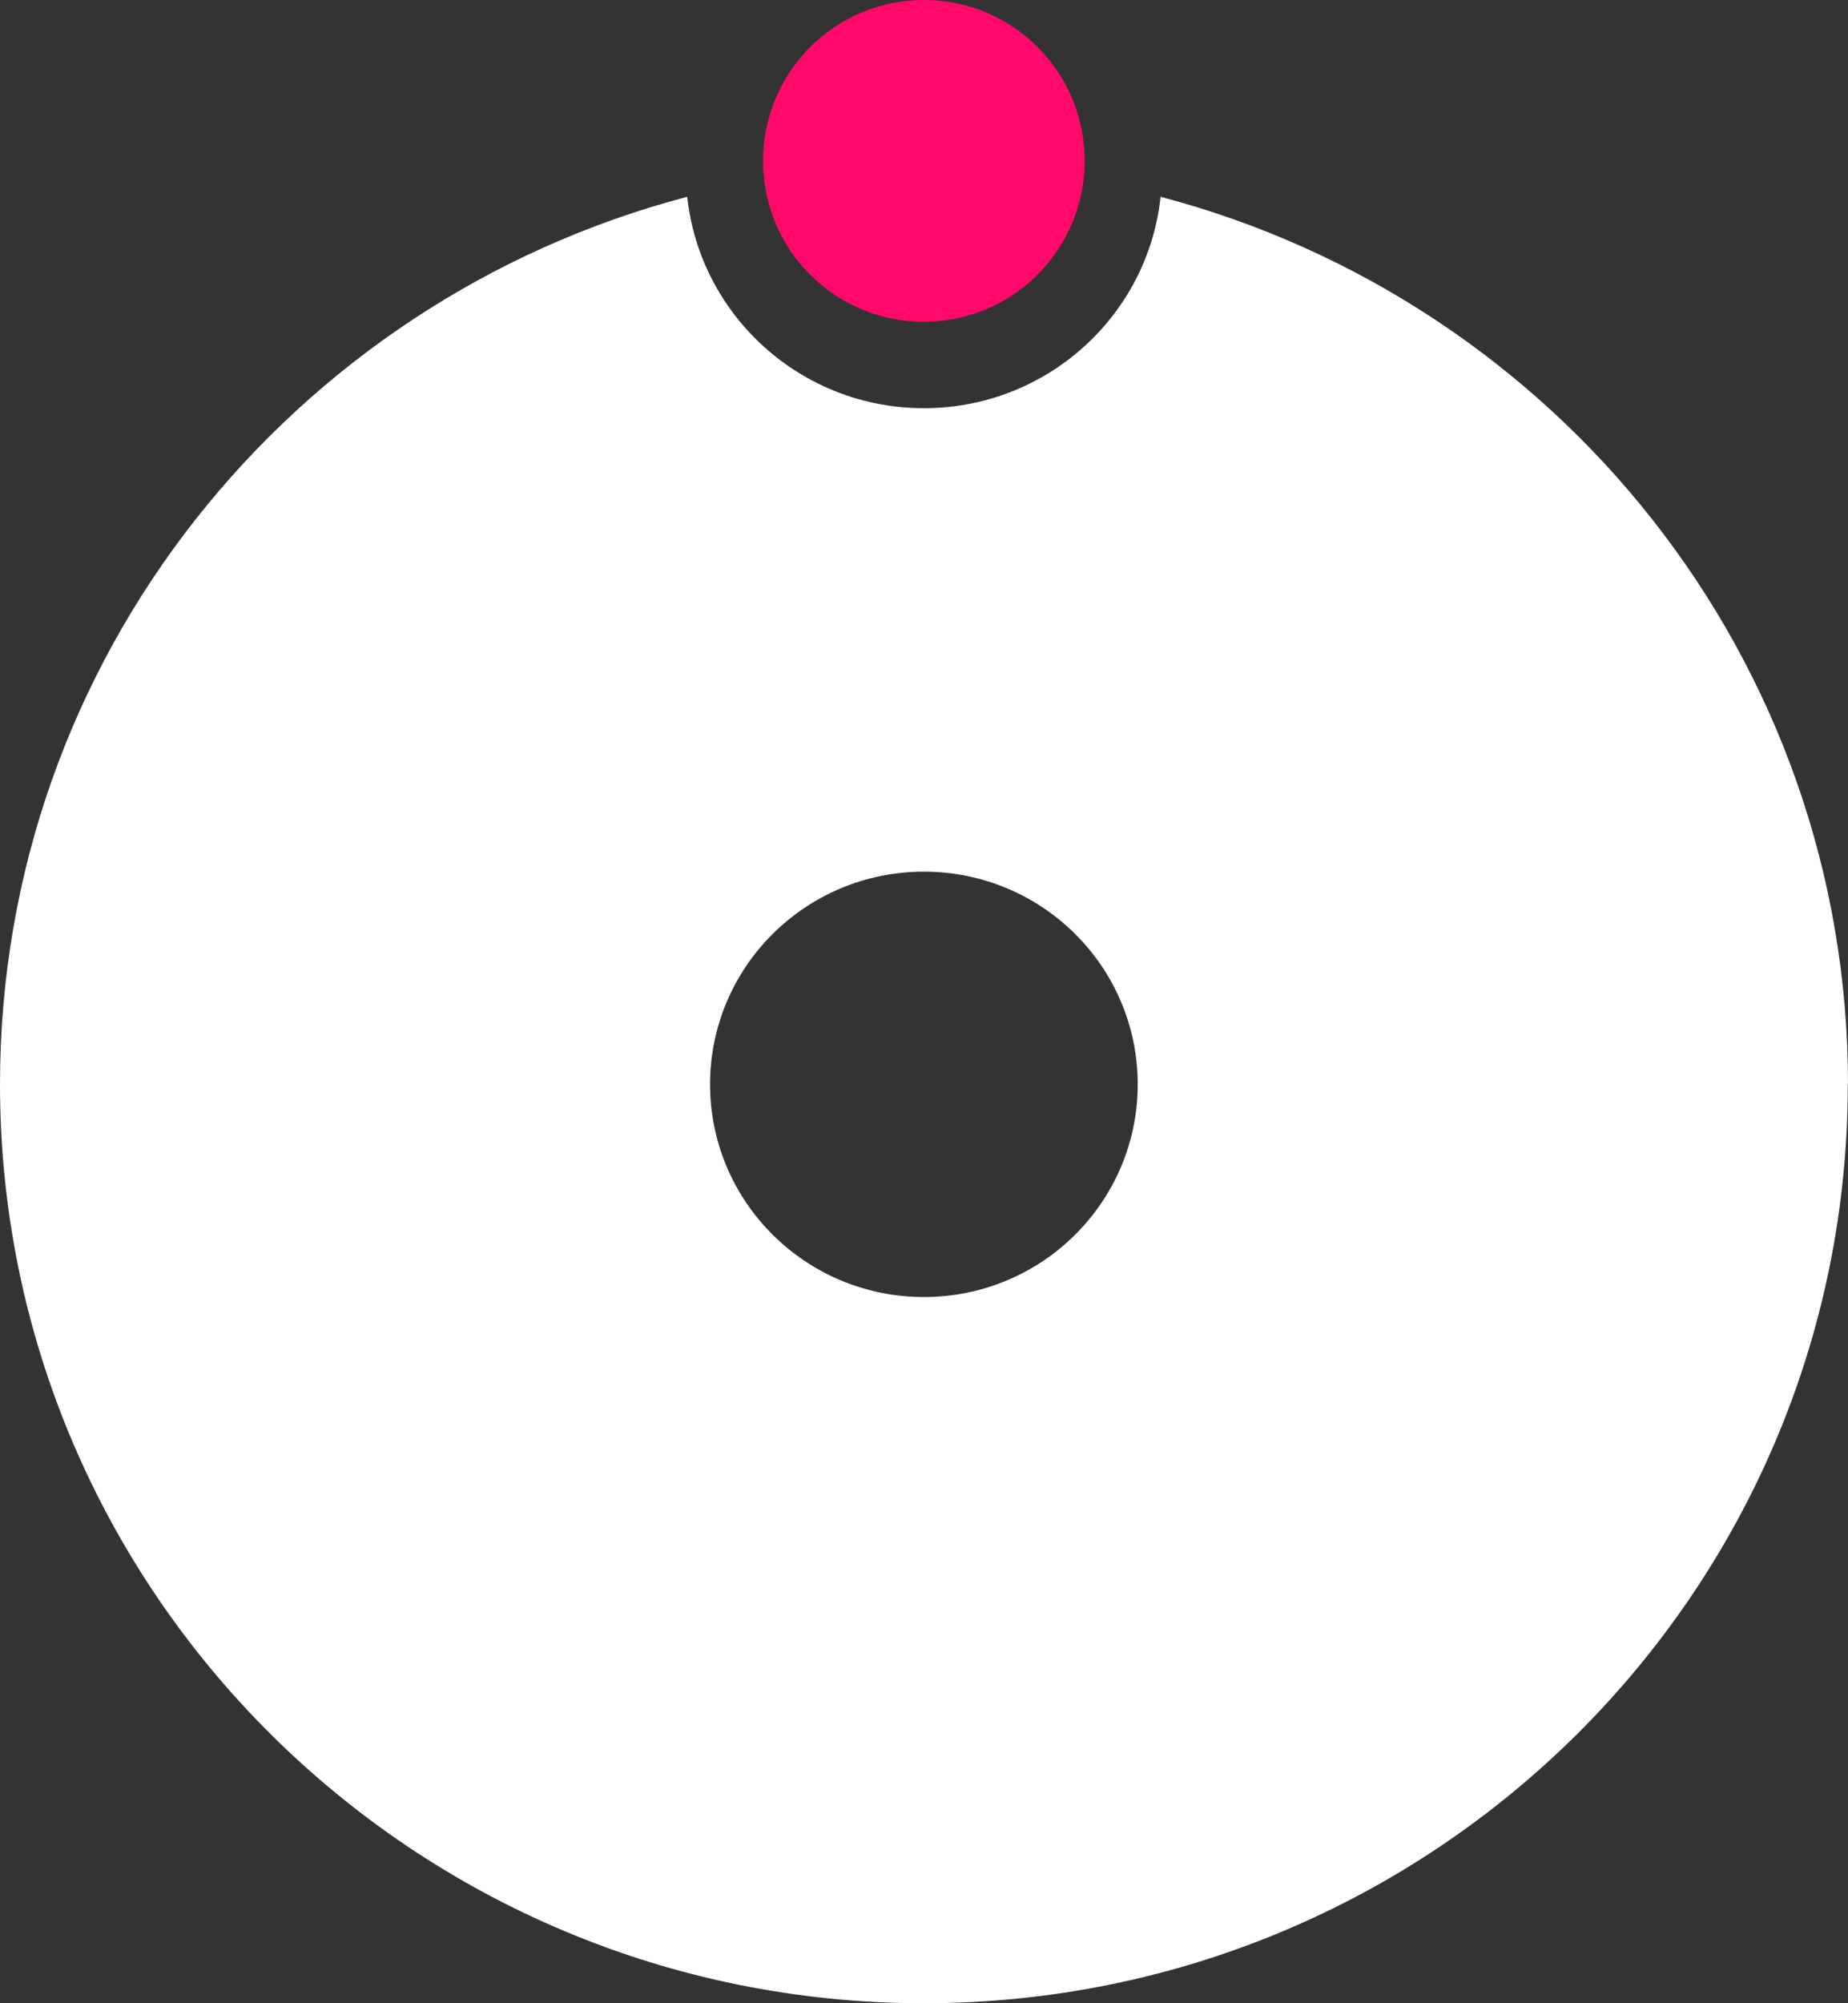 <svg width="60" height="65" viewBox="0 0 60 65" fill="none" xmlns="http://www.w3.org/2000/svg">
<rect x="0" y="0" width="60" height="65" fill="#333333" stroke="none"/>
<path d="M36.939 35.184C36.939 38.996 33.832 42.085 29.997 42.085C26.161 42.085 23.054 38.996 23.054 35.184C23.054 31.372 26.161 28.283 29.997 28.283C33.832 28.283 36.939 31.372 36.939 35.184ZM60 35.184C60 21.36 50.522 9.762 37.681 6.386C37.271 10.24 33.987 13.245 29.997 13.245C26.006 13.245 22.729 10.24 22.312 6.386C9.479 9.755 0 21.353 0 35.184C0 51.654 13.434 65 29.997 65C46.559 65 59.993 51.647 59.993 35.184" fill="white"/>
<path d="M29.996 10.441C32.876 10.441 35.217 8.106 35.217 5.22C35.217 2.334 32.883 0 29.996 0C27.11 0 24.775 2.334 24.775 5.22C24.775 8.106 27.11 10.441 29.996 10.441Z" fill="#FF0A6B"/>
</svg>
